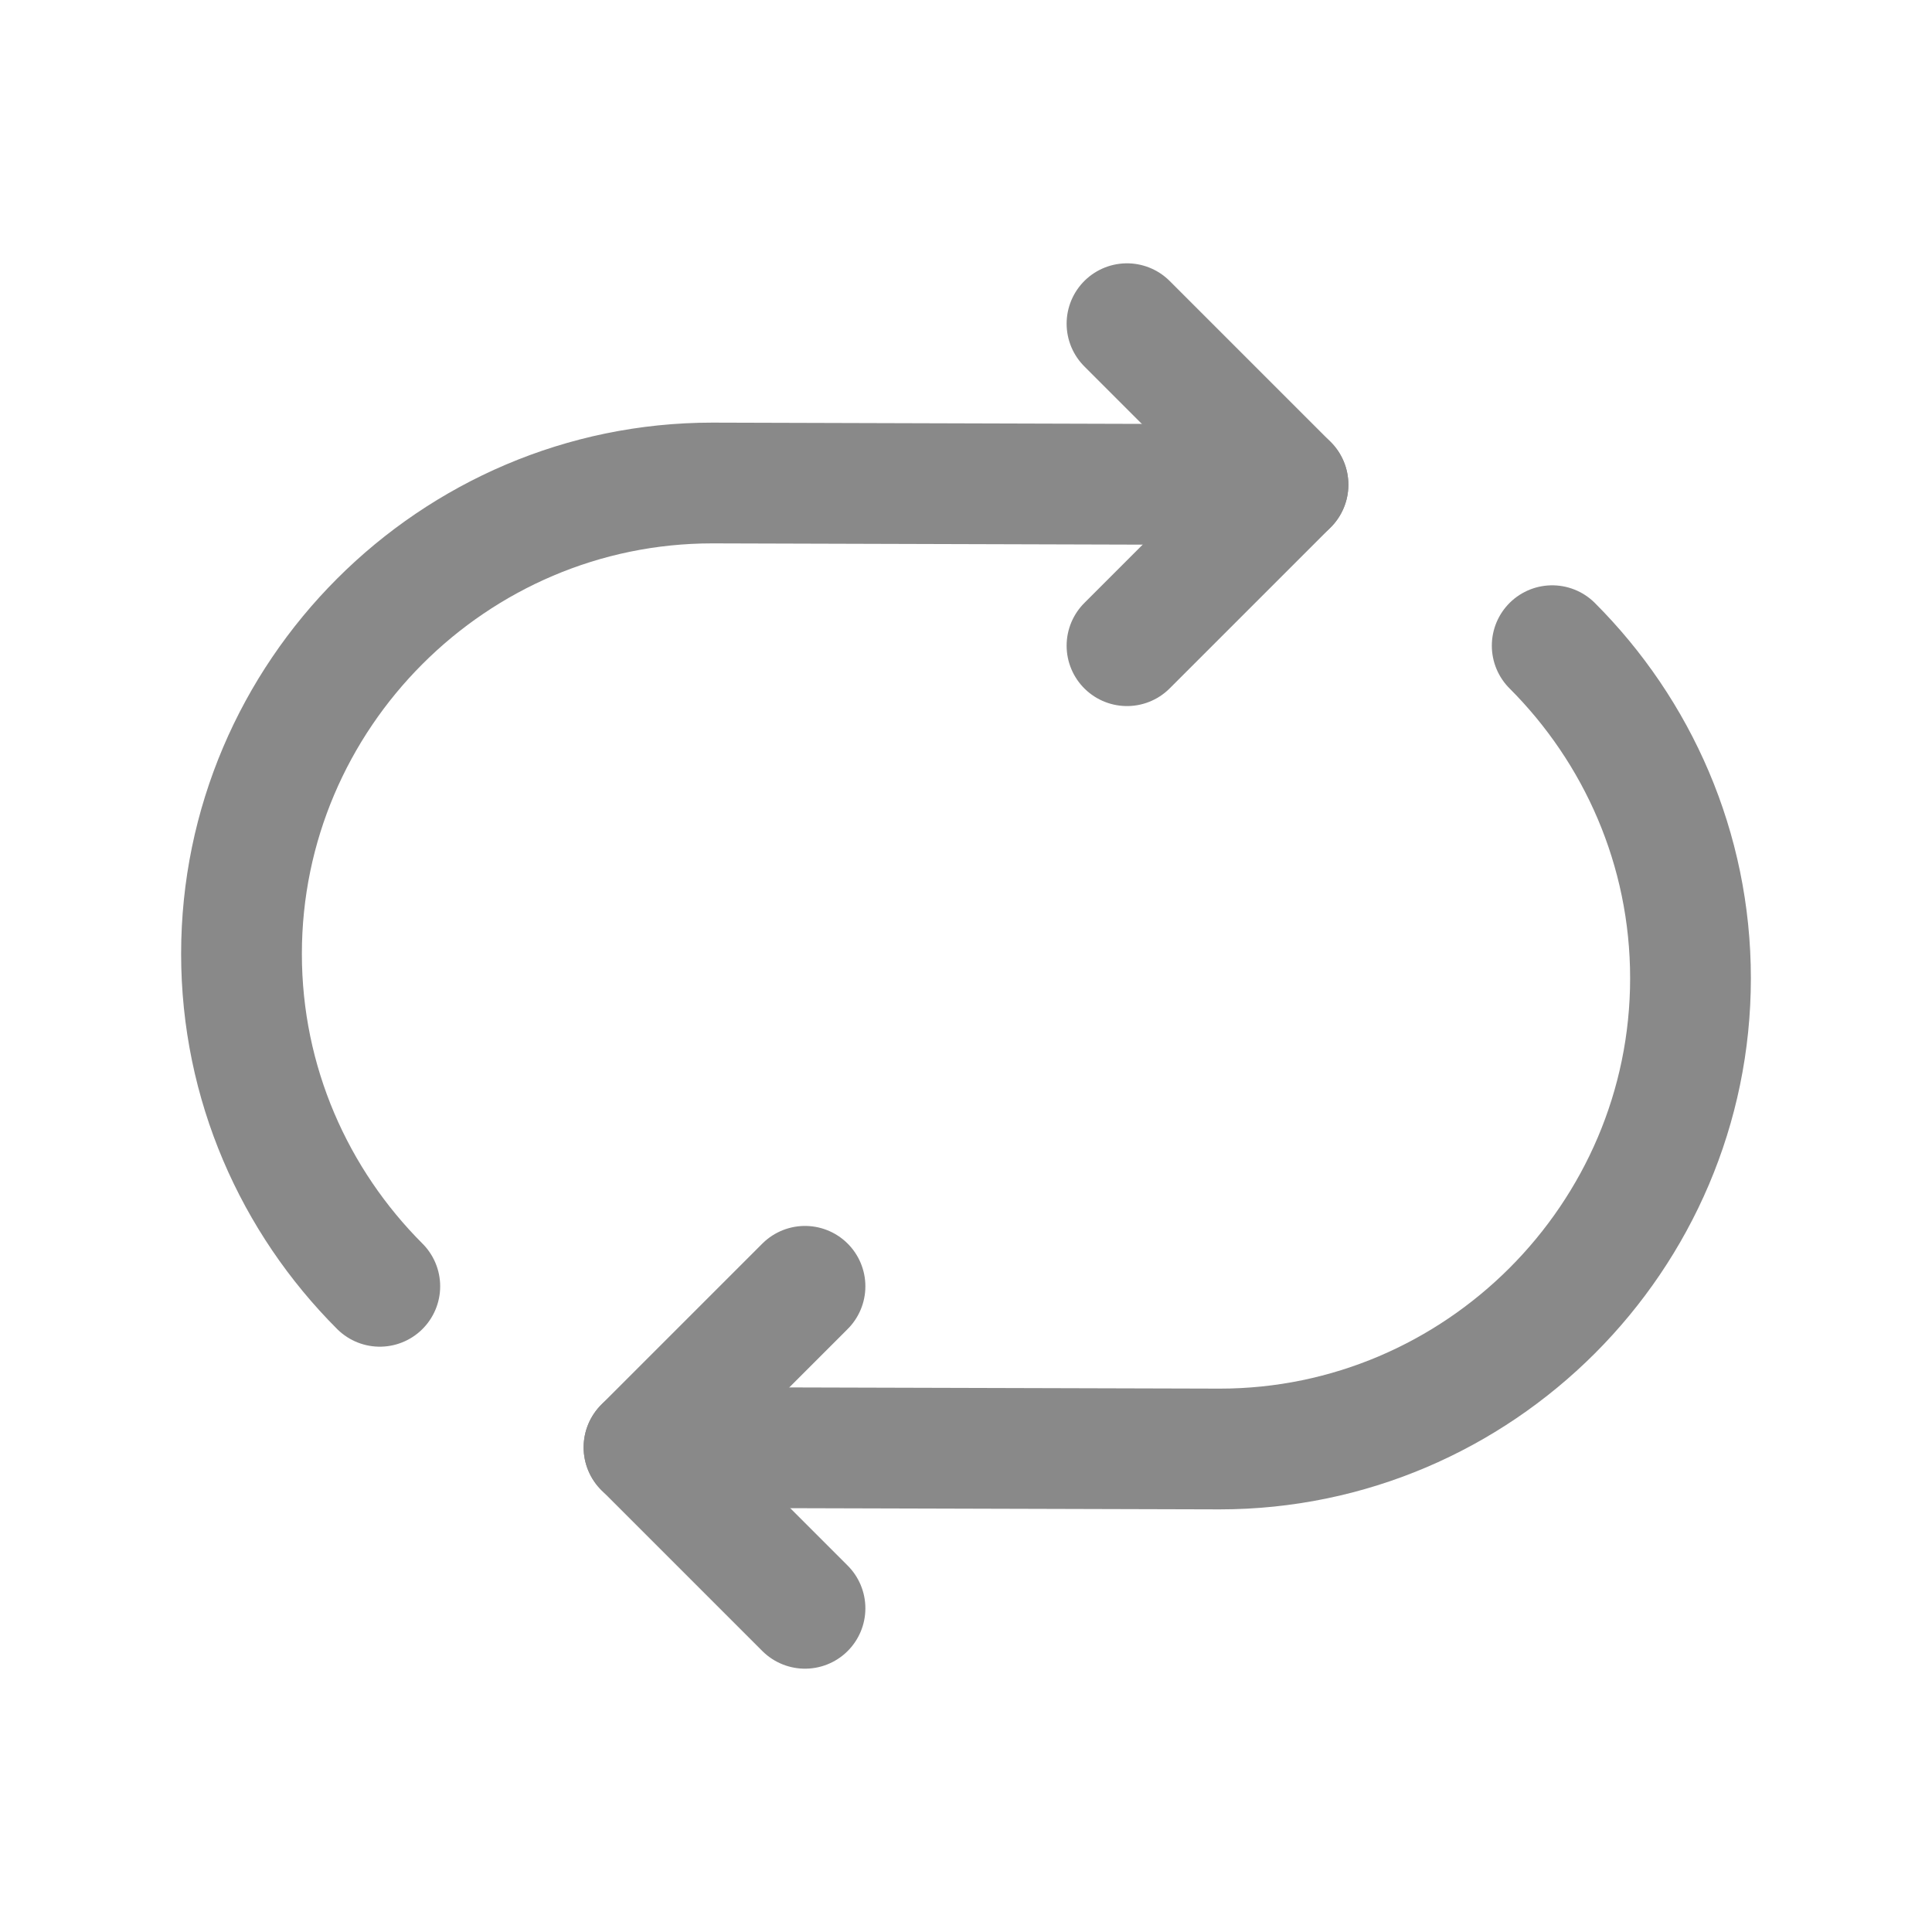 <svg width="24" height="24" viewBox="0 0 24 24" fill="none" xmlns="http://www.w3.org/2000/svg">
<path d="M4.718 15.979C3.658 14.919 3 13.457 3 11.849V11.849C3 8.632 5.632 6 8.849 6L16 6.021" stroke="#898989" stroke-width="1.5" stroke-linecap="round" stroke-linejoin="round"/>
<path d="M14 8.021L16 6.021L14 4.021" stroke="#898989" stroke-width="1.5" stroke-linecap="round" stroke-linejoin="round"/>
<path d="M19.282 8.021C20.342 9.081 21 10.543 21 12.152V12.152C21 15.368 18.368 18 15.151 18L8 17.98" stroke="#898989" stroke-width="1.5" stroke-linecap="round" stroke-linejoin="round"/>
<path d="M10 15.979L8 17.979L10 19.979" stroke="#898989" stroke-width="1.5" stroke-linecap="round" stroke-linejoin="round"/>
</svg>
